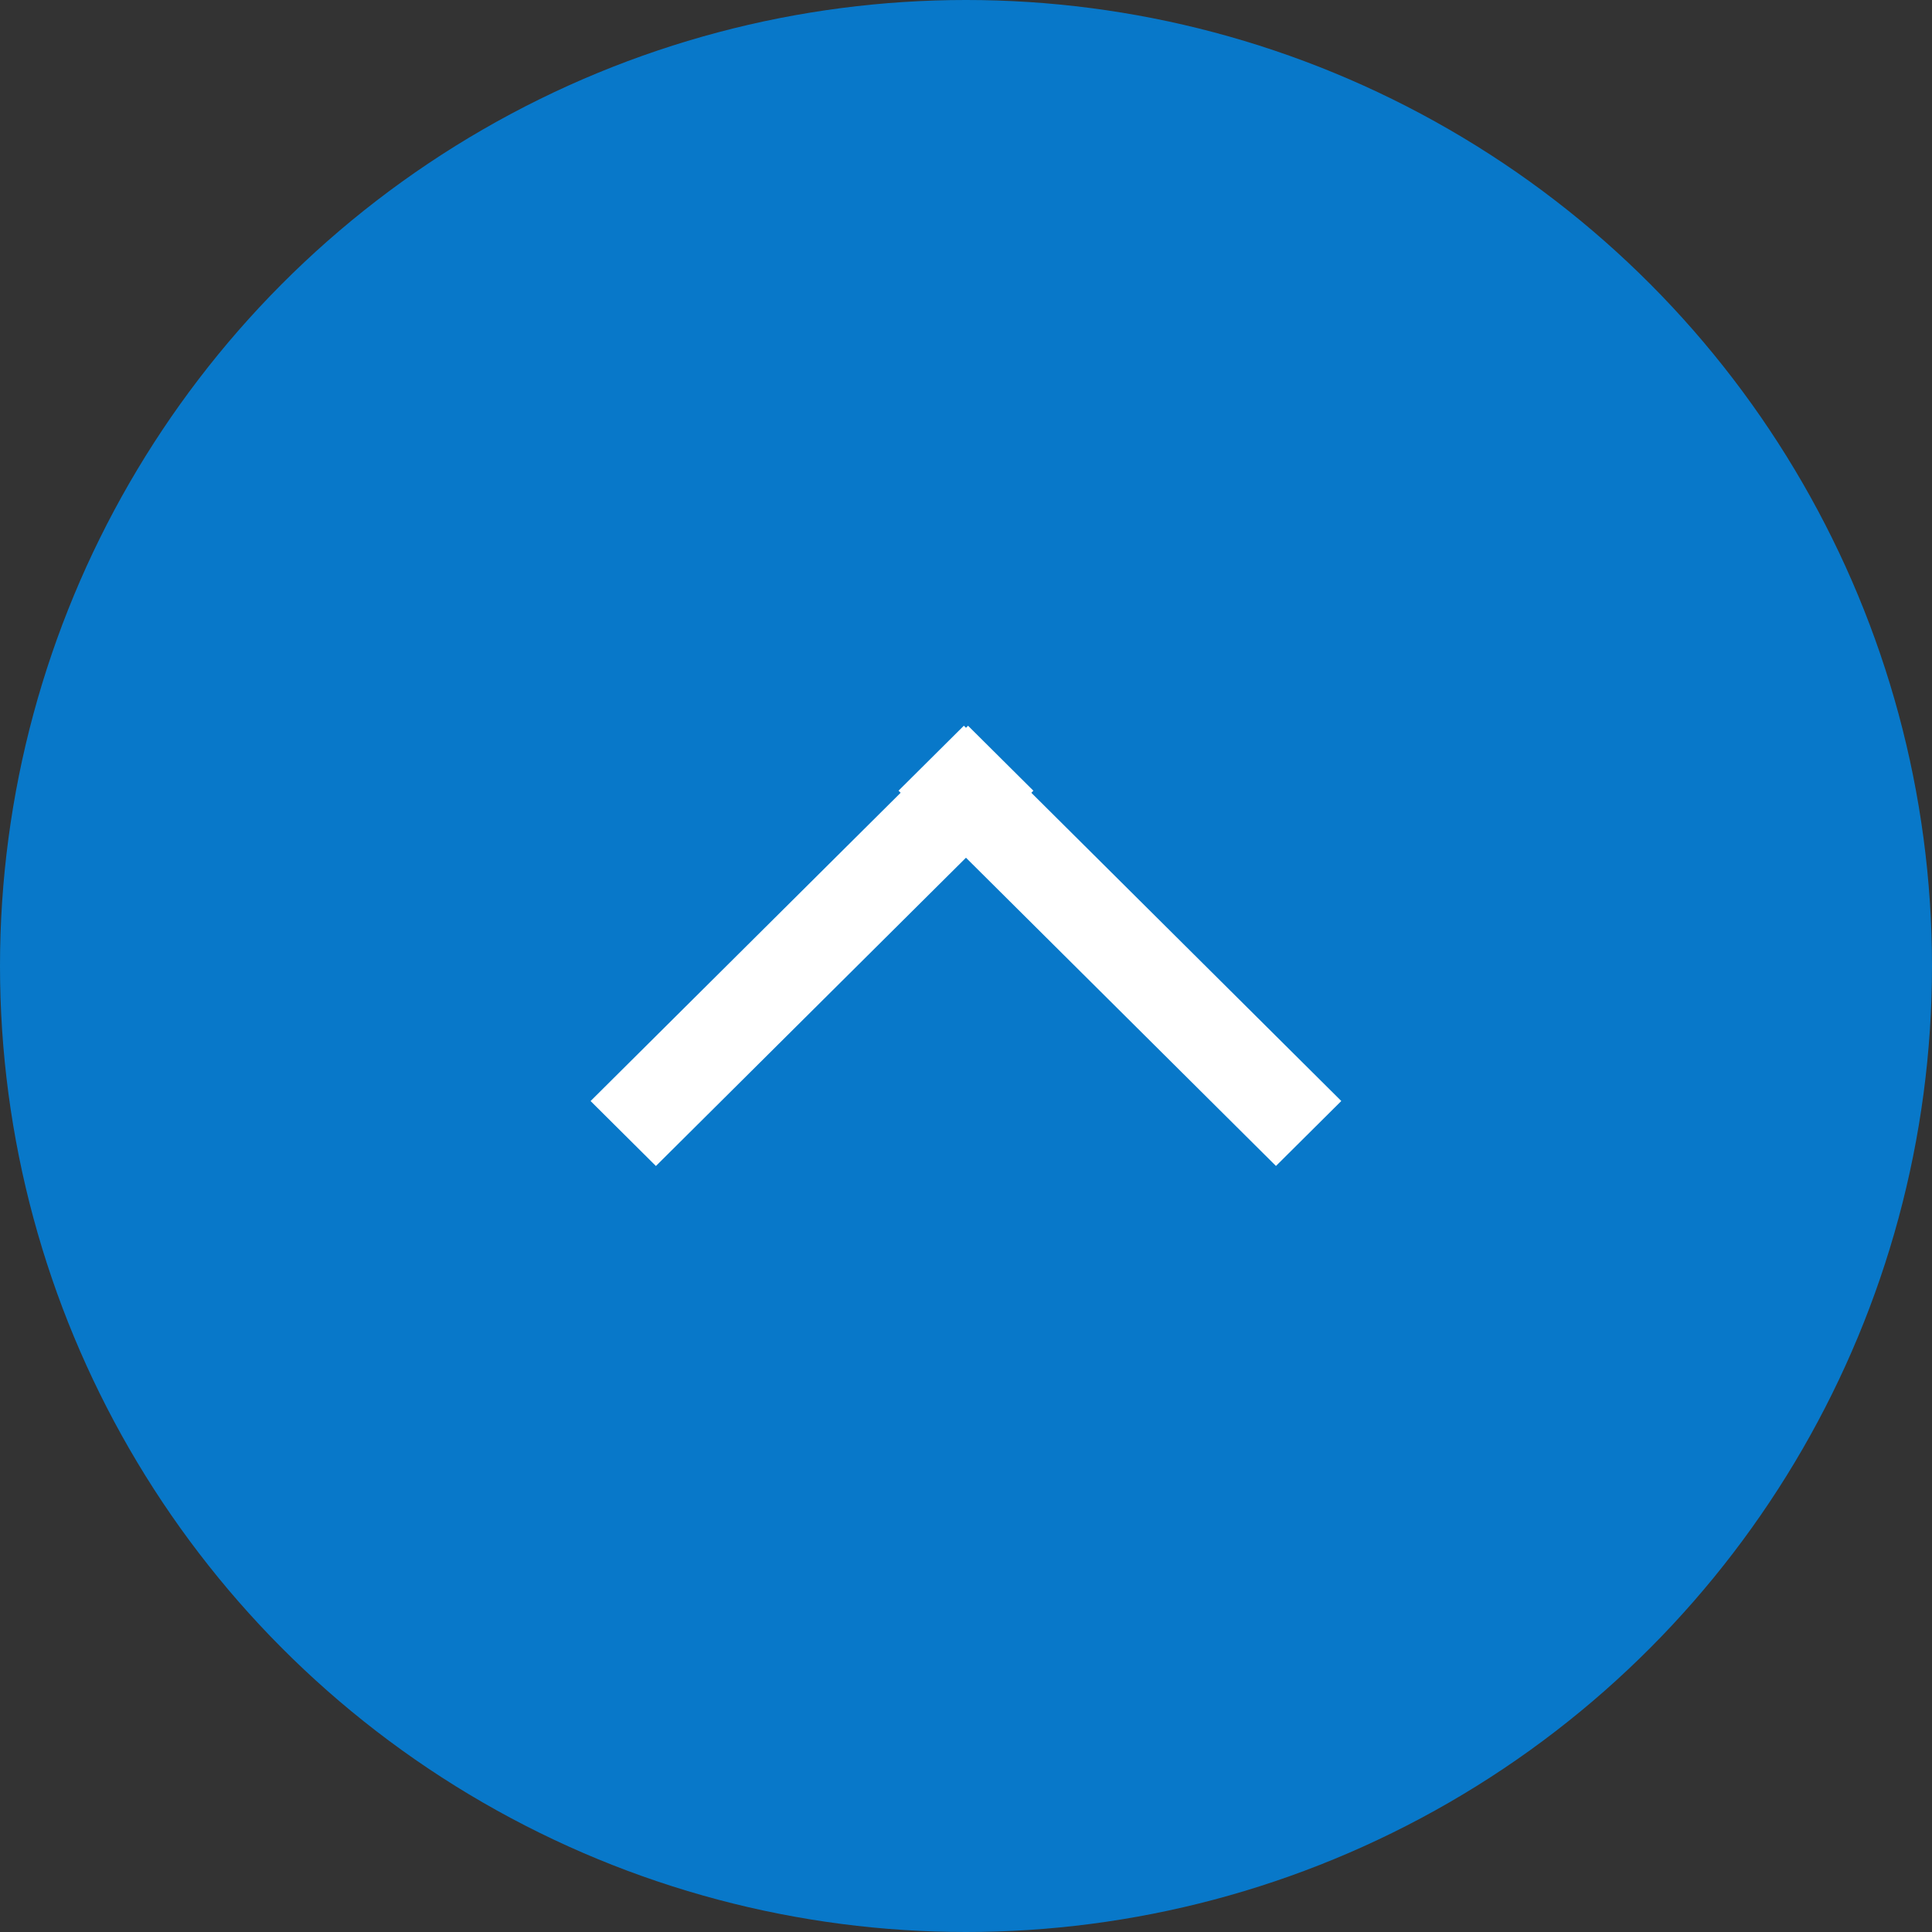 <svg width="48" height="48" viewBox="0 0 48 48" fill="none" xmlns="http://www.w3.org/2000/svg">
<rect x="0" y="0" width="48" height="48" fill="#333333" stroke="none"/>
<circle cx="24" cy="24" r="24" fill="#0878C9"/>
<path fill-rule="evenodd" clip-rule="evenodd" d="M33.324 27.354L31.701 28.968L22.324 19.644L23.947 18.03L33.324 27.354Z" fill="white"/>
<path fill-rule="evenodd" clip-rule="evenodd" d="M16.296 28.969L14.673 27.355L24.051 18.031L25.674 19.645L16.296 28.969Z" fill="white"/>
</svg>

